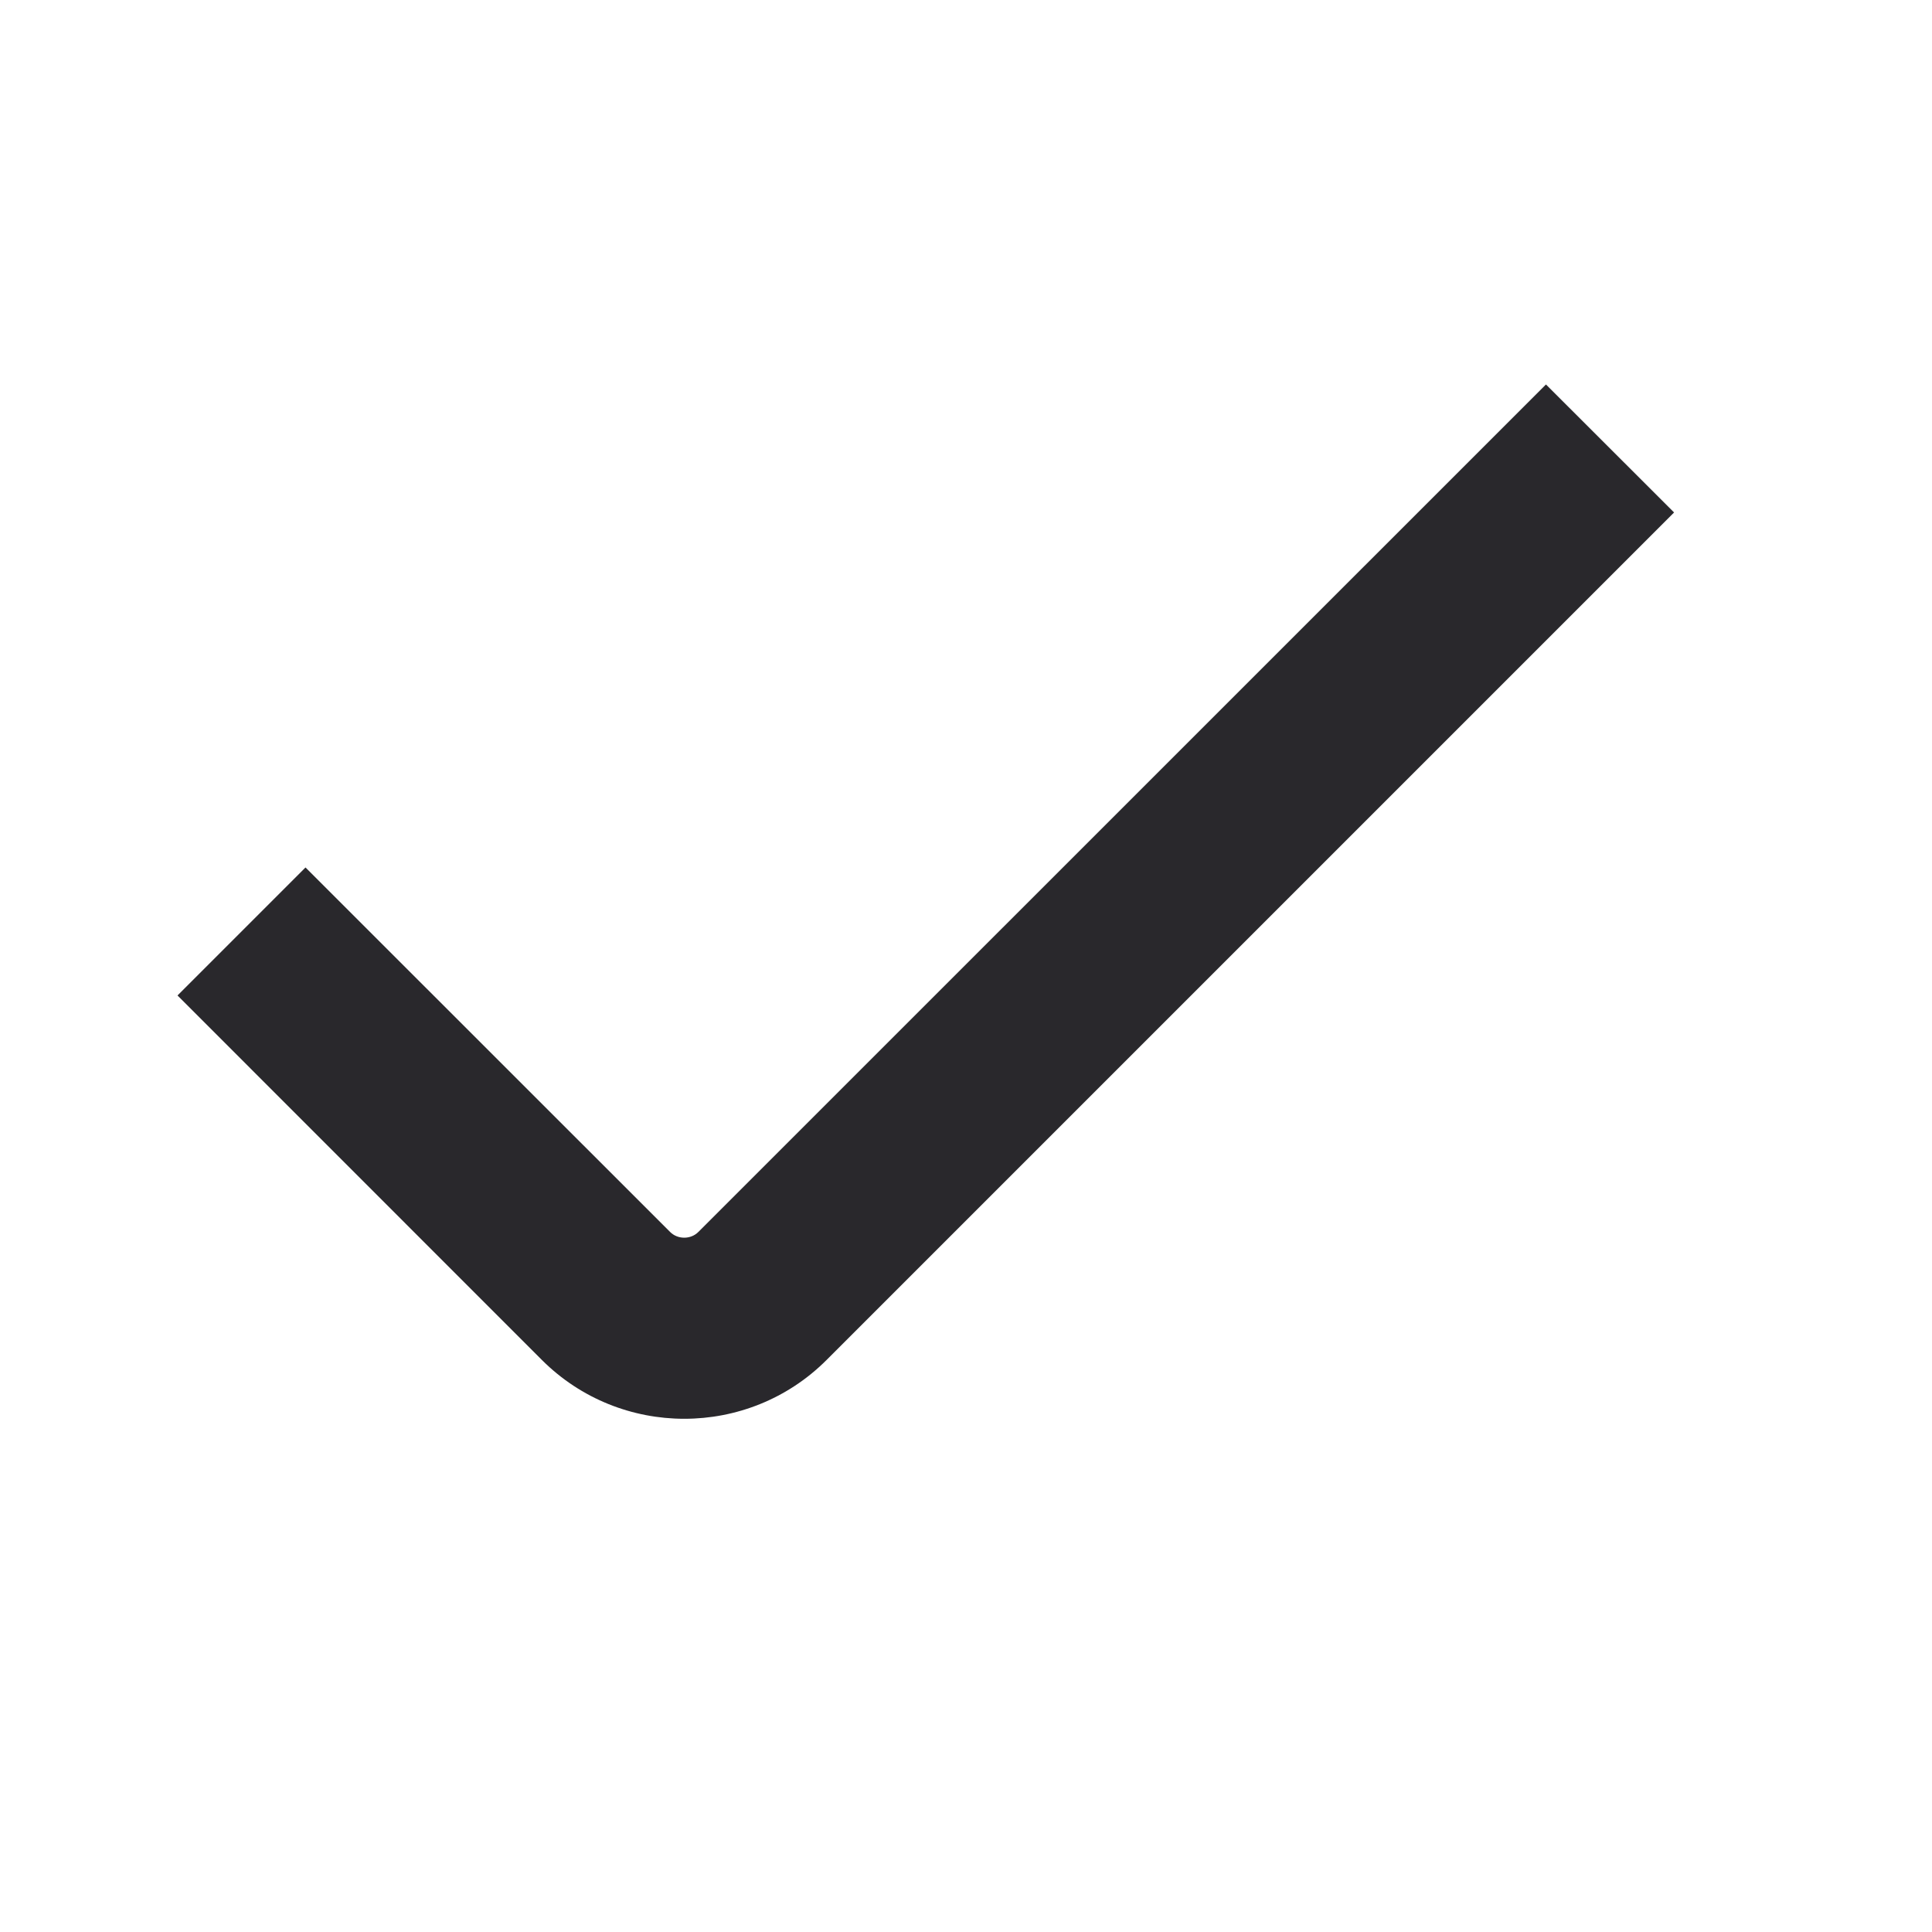 <svg width="16" height="16" viewBox="0 0 16 16" fill="none" xmlns="http://www.w3.org/2000/svg">
<path d="M6.315 10.733L6.845 11.263L6.845 11.263L6.315 10.733ZM5.019 10.733L5.549 10.202L5.019 10.733ZM12.803 3.184L5.784 10.202L6.845 11.263L13.864 4.244L12.803 3.184ZM5.784 10.202C5.721 10.266 5.612 10.266 5.549 10.202L4.488 11.263C5.138 11.912 6.196 11.912 6.845 11.263L5.784 10.202ZM5.549 10.202L2.53 7.184L1.47 8.244L4.488 11.263L5.549 10.202Z" fill="#29282C"/>
</svg>
